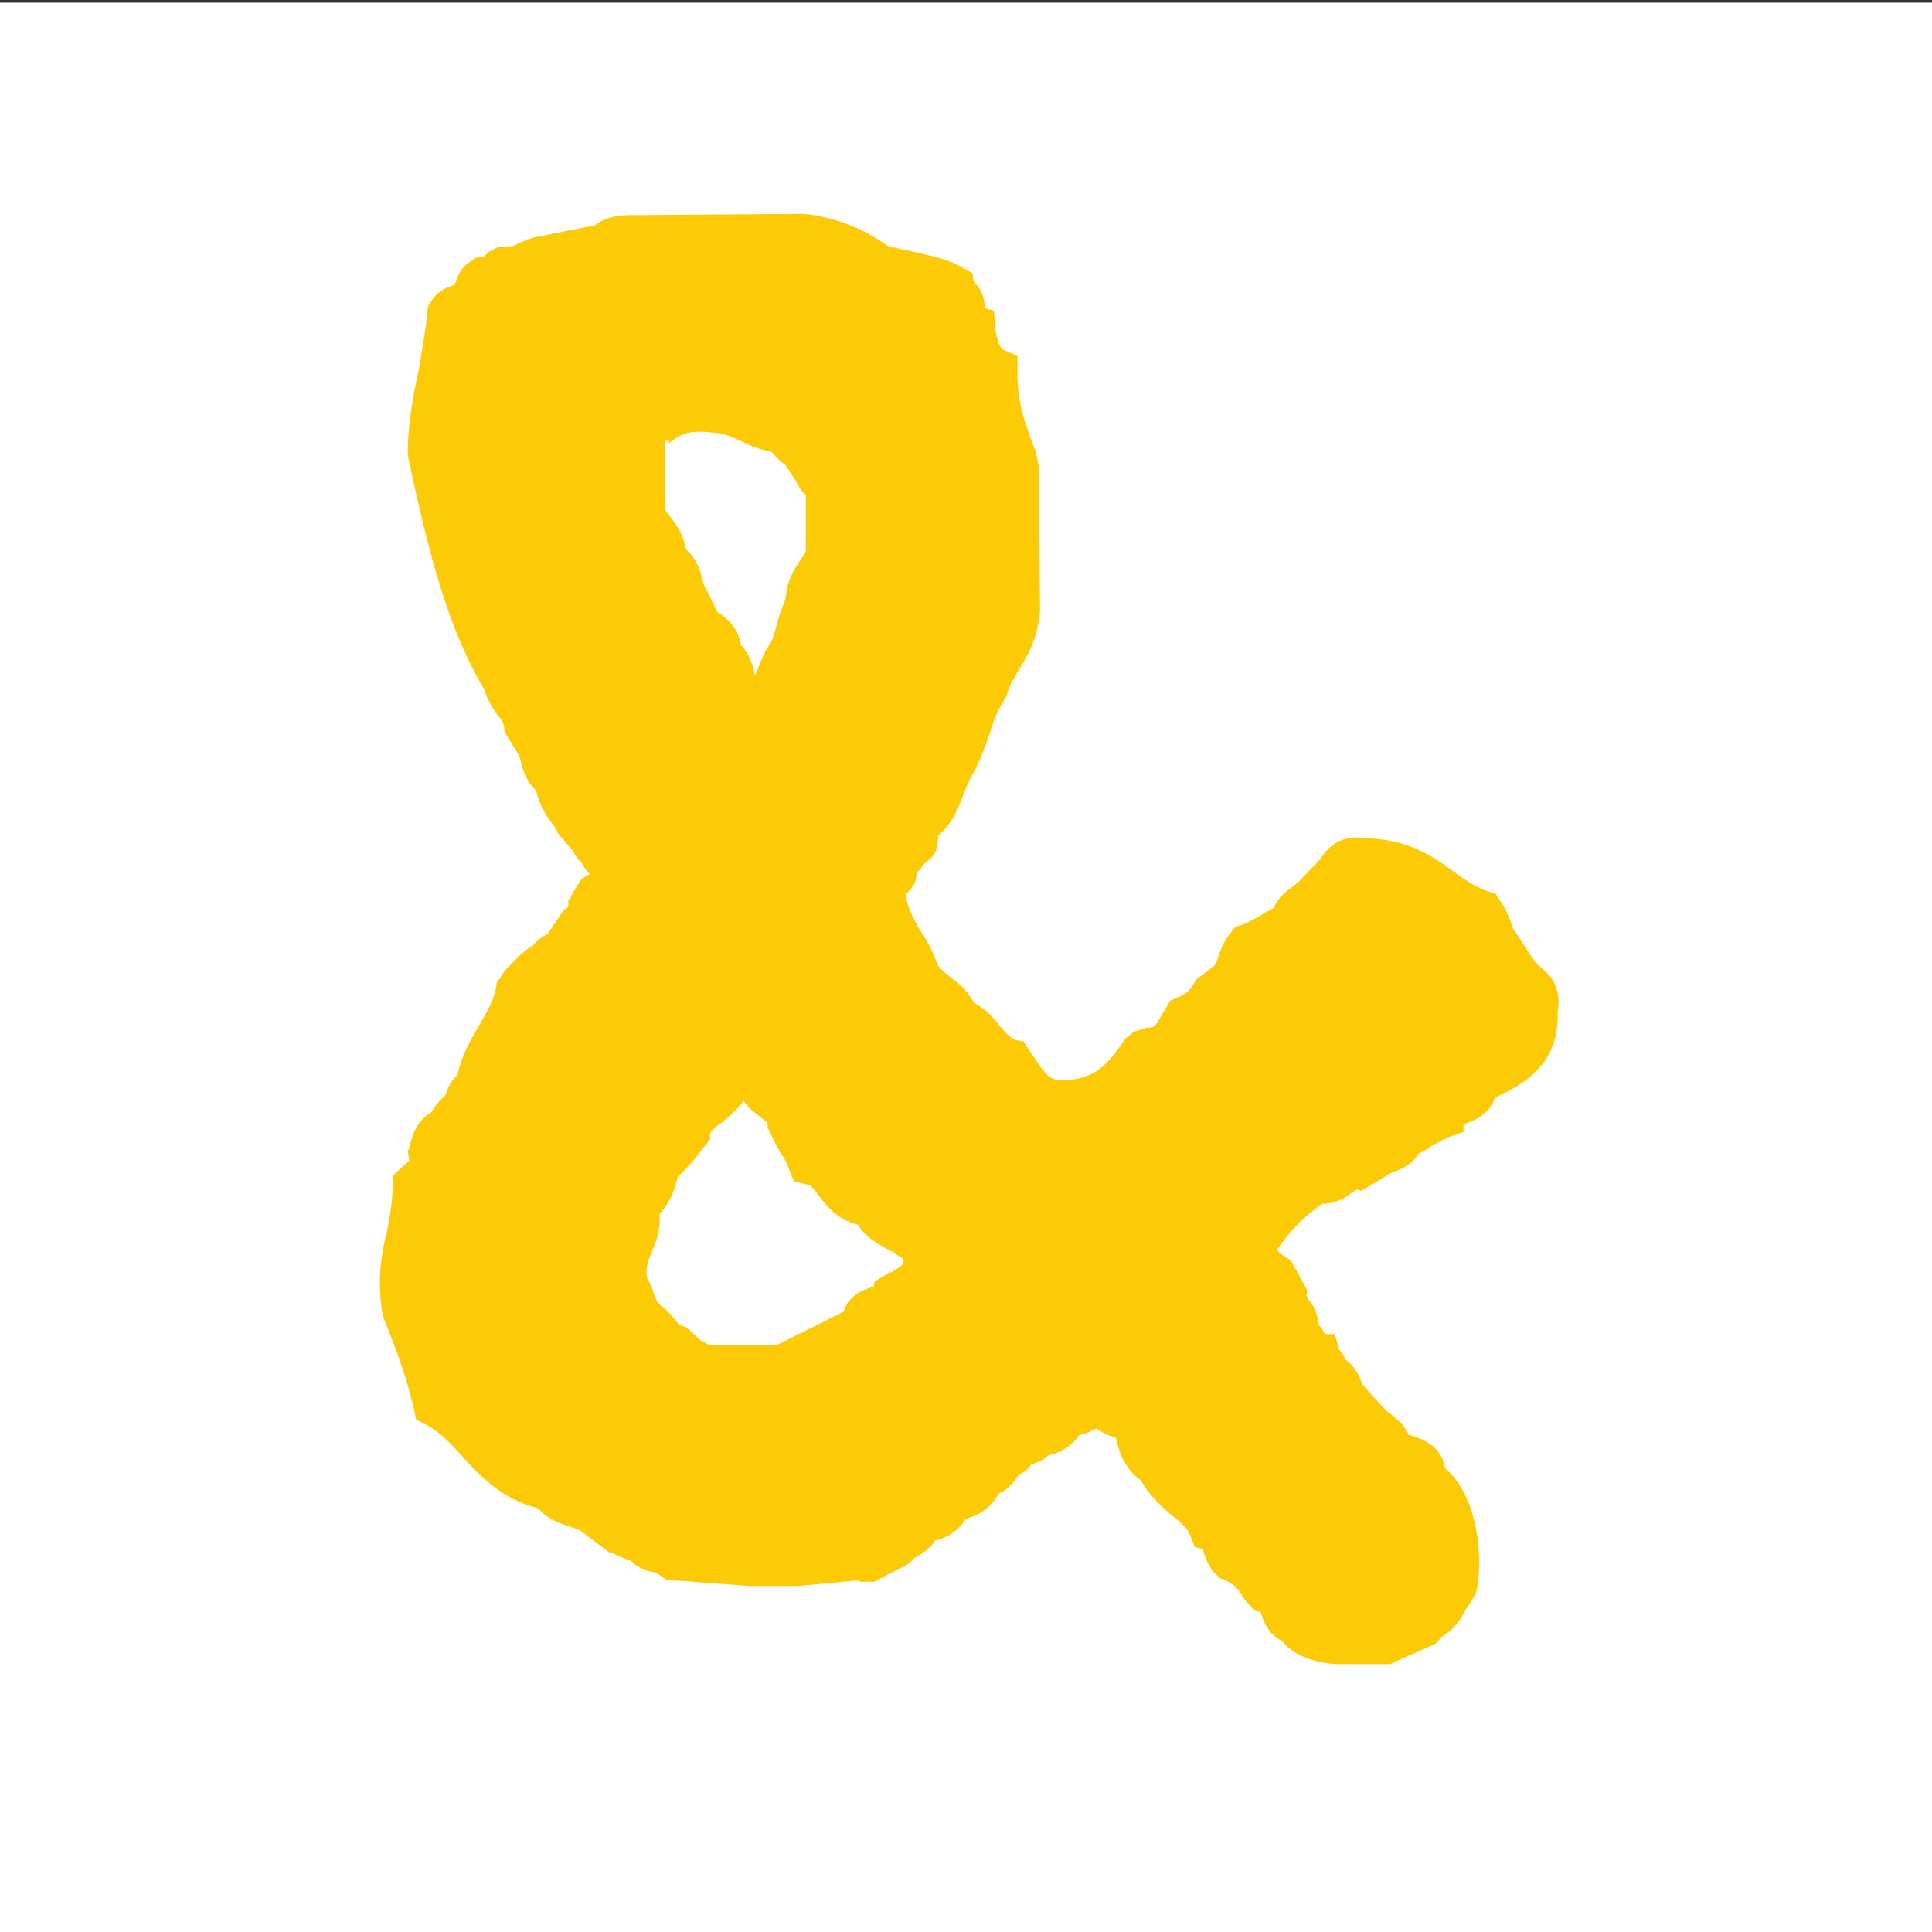 <svg xmlns="http://www.w3.org/2000/svg" xmlns:xlink="http://www.w3.org/1999/xlink" viewBox="0 0 512 512"><rect x="0" y="0" width="512" height="512" fill="#333333" stroke="none"/><defs><path id="a" d="M0 512.7h512V.7H0z"/></defs><use width="100%" height="100%" fill="#fff" xlink:href="#a"/><path fill="#fccb06" d="M236.15 336.92l-4.38 2.73-.25 1.32c-4.38 1.24-6.94 3.3-7.93 6.6l-8.53 4.3-9.34 4.64H188.2c-1-.4-1.65-1.06-2.64-1.3l-1.08-1.1-2.48-2.3-2.06-.83-2.48-2.97-2.5-2.24c-.56-.16-1.23-1.65-1.64-2.72-.33-1.4-1-2.98-1.9-4.4-.33-2.47.25-4.12 1.16-6.6 1.15-2.48 2.48-5.8 2.23-10.33 2.24-2.47 3.98-5.78 4.8-9.9 1.08-.84 1.82-1.67 2.48-2.5l1.16-1.15 4.96-6.28c-.25-2 .25-2.48 3.06-4.4 1.82-1.47 3.97-3.3 5.8-5.77 1.48 2.3 3.3 3.3 4.7 4.54l1.65 1.33v1.15c1.25 2.65 2.33 4.97 3.32 6.62 1.24 1.65 1.9 3.06 2.32 4.38l1.32 3.3 3.3.83c1.08 0 1.66.83 3.3 2.98 1.9 2.48 4.72 6.37 10.35 7.7 2.24 3.7 6.12 5.53 8.85 7.02 1.65 1.24 2.98 1.65 3.3 2.3 0 1.33-.57 1.66-3.63 3.56m-58.7-219.9l1.66-1.15c1.4-1.07 3.14-1.98 6.6-1.98.84 0 1.83 0 3.32.25 2.8 0 4.96 1.07 7.44 2.15 2.48 1.24 4.96 2.3 8.27 2.9.83 1.06 1.9 1.97 2.5 2.63l1.14.83 2.98 4.55c.4.82 1.07 2.23 2.48 3.55v14.72c-.25.83-.83 1.5-1.5 2.48-1.4 2.3-3.63 5.37-3.87 10.33-1 2.48-1.9 4.96-2.48 7.28-.42 1.65-1.08 3.72-1.66 4.63-1.4 1.9-2.16 3.97-2.9 5.78-.33.83-.66 2.07-1.16 2.48v-.33c-.33-1.9-1.24-5.3-3.64-7.68-.66-4.97-4.13-7.28-5.78-8.52l-.42-.25-3.72-7.44-.24-1.23c-.58-1.82-1.4-5.45-4.4-7.93-.65-3.9-2.47-6.45-3.87-8.27-.83-1.08-1.32-1.66-1.66-2.48v-18.03h1.17zm230.16 137.57h-.4l-5.14-7.85c-.33-.16-1.16-1.65-1.32-2.73-.66-1.9-1.65-3.98-2.98-5.96l-1.07-1.65-1.82-.6c-3.3-1.07-6.2-3.05-9.26-5.28-5.55-4.14-12.16-8.52-22.66-8.85l-3.14-.25c-5.96 0-8.6 4.14-9.68 5.8l-5.3 5.53-1.64 1.5c-1.65 1.06-4.13 2.96-5.46 5.94-1.4.65-2.64 1.4-3.72 2.14-1.65.83-3.06 1.65-4.54 2.23l-1.82.58-1.16 1.5c-1.65 1.9-2.48 3.96-3.14 5.77-.33 1.16-.83 2.65-1.08 2.82l-2.3 1.8-2.9 2.25c-.83 2.05-2.15 3.62-4.72 4.53l-1.9.83-1.98 3.3c-2.15 3.8-2.15 3.9-4.38 3.9l-3.3 1.07-2.24 1.82c-4.63 6.78-8.02 11-16.87 11-3.14 0-4.13-1.33-6.86-5.3l-2.22-3.3-1.08-1.66-2.23-.42c-1.07-.42-2.23-1.5-3.88-3.48-1.5-1.98-3.73-4.62-7.04-6.36-1.65-3.3-4.38-5.46-6.37-6.86-1.9-1.66-3.07-2.48-3.56-3.97-1.16-3.3-2.8-6.2-4.47-8.6-1.65-2.96-3.05-5.53-3.63-8.83v-.5l.4-.4c1.83-1.67 2.5-3.32 2.5-5.4l.82-.65.82-1.32 1.33-1.08c2.5-1.82 2.73-4.63 2.65-6.6 3.9-3.32 5.54-7.7 6.95-11.42.82-2.07 1.65-4.13 2.48-5.3l.58-1.06c1.32-2.82 2.48-5.8 3.55-8.85 1.08-3.73 2.5-7.3 4.4-9.93l.57-1.65c.66-2.07 1.82-3.9 2.98-5.96 2.23-3.55 4.96-8.26 5.54-15.46l-.35-38.52-.82-3.72c-2.48-6.6-4.96-12.65-4.8-21.16v-4.14l-3.72-1.65c-1.47-.82-1.9-4.13-2.22-5.94l-.25-4.4-2.48-.65c0-3.87-1.9-6.2-2.9-6.93l-.4-2.4-2.48-1.4c-4.14-2.48-9.1-3.3-13.8-4.4l-5.96-1.3c-5.2-3.65-12.06-7.45-22.3-8.6l-42.26.32h-3.06c-2.15 0-6.86 0-10.17 2.72l-16.52 3.3c-1.4.5-3.3 1.17-5.2 2.24-1.66 0-3.32 0-4.64.58-1.16.5-2.23 1.16-3.06 2.23l-2.15.25-1.48 1.08c-2.48 1.32-3.3 3.88-4.14 6.1-1.64.5-4.37 1.42-6.02 4.15l-.83 1-.33 1.64c-.4 5.12-1.4 9.9-2.15 14.87-1.4 6.62-2.8 13.4-3.06 21.5v2.06c5.14 23.98 10.18 45.14 20.27 62 .82 2.82 2.15 4.8 3.3 6.46 1.66 2.13 2.15 2.96 2 4.7l3.95 6.36.34 1.16c.4 2.07 1.4 5.54 4.13 8.1.82 3.72 2.47 6.3 3.87 8.27 1.08 1.23 1.66 2.06 1.82 2.97l2.47 2.9 1.66 1.9c.4.82 1.07 2.14 2.23 3.05.66 1.4 1.5 2.48 2.15 2.98-.16.33-1.4.82-2.14 1.32l-1.65 2.64-1.9 3.3c.25 1.66 0 1.66-1.07 2.24l-4.38 6.45c-1.66.83-2.98 1.9-3.8 2.98-1.9 1.07-3.3 2.48-4.14 3.3l-1.06 1.08-2.24 2.24-2.23 3.3c-.5 4.4-2.48 7.45-4.63 11.25-2.15 3.7-4.63 7.68-5.78 13.22-1.5 1.32-2.48 3.06-3.3 5.54-1.66 1.32-2.82 2.8-3.65 4.38-4.12 2.23-5.28 6.94-5.78 9.26l-.4 1.07.32 2.48-4.38 3.97c.25 5.3-.58 9.6-1.4 14.3-1.4 5.54-2.82 12.5-1.4 21.75l.4 1.65c3.64 8.93 6.3 16.53 8.02 23.97l.58 2.9 2.48 1.3c3.72 1.9 6.6 4.97 9.6 8.28 4.8 5.37 10.57 11.5 20.25 13.97 2.47 2.9 6.02 4.13 8.75 4.96.83.34 2.48.84 2.64 1.08l7.43 5.63c.42 0 .67 0 1.66.58.98.5 2.3 1.08 4.12 1.66 1.32 1.4 3.3 2.64 6.6 3.14l2.83 1.9 22.07 1.65h12.73l13.56-1.24 2.24-.25c1.16.82 2.23 0 4.13.5l7.7-3.98c1.15-.5 2.22-1.15 3.3-2.48 2.48-1.16 3.97-2.73 4.96-3.8l.5-.84c4.13-.82 6.6-3.3 8.26-5.78 3.63-.83 6.6-3.06 8.67-6.62 2.48-1.07 4.14-3.3 5.2-4.96 1.1-.58 2.5-1.24 3.32-2.73 2.22-.66 3.54-1.48 4.62-2.48 3.3-.67 6.2-2.5 8.26-5.46 1.9-.25 3.3-1.08 4.4-1.65 1.9 1.4 3.87 2.13 5.2 2.47.66 3.3 2.23 8.26 6.6 11.32 2.24 3.96 5.22 6.6 7.7 8.84 2.48 1.9 4.46 3.55 5.3 5.54l1.3 3.3 2.24.5v.58c.66 1.82 1.4 4.38 3.64 6.36l.83.83 1.14.4c2.48 1.1 3.9 2.5 4.96 4.73l2.48 2.9 2.24 1.06c.58 2.24 1.98 5.8 5.54 7.44 2.97 3.72 7.93 5.8 14.63 6.2h14.04l12.16-5.45 1.4-1.66c1.65-1 4.7-3.3 6.2-6.94l1.4-1.98 1.66-2.9c1.82-8.02.66-20.9-4.46-28.6-1.16-1.9-2.48-3.3-3.8-4.38-.42-3.48-2.82-7.03-9.27-8.77h-.33c-1.4-3.3-3.97-4.96-5.62-6.2l-1.65-1.65-4.96-5.54c-.66-1.64-1.66-4.7-4.55-6.6-.4-1.08-1.07-2-1.65-2.65l-1.16-4.13h-2.64c-.4-.83-.82-1.66-1.65-2.48-.24-3.3-1.64-5.54-2.72-6.62l-.5-1.07.25-1.32-4.38-8.1c-2.48-1.4-3.3-2.07-3.63-2.82 3.3-4.95 7.2-8.83 11.9-12.14 3.97 0 6.6-1.9 8.02-3.06l1.16-.66s.5 0 1.15.33l8.27-4.96c1.9-.57 5.2-1.8 6.95-4.95 1.32-.58 2.48-1.24 3.63-2.15l4.38-2.23 3.9-1.32v-2.07c4.37-1.32 7.18-3.64 8.26-6.86l1-.58c6.6-3.3 16.2-8.27 15.7-22.32 1.4-7.77-3.48-11.08-5.46-12.57" class="ampersand"/></svg>